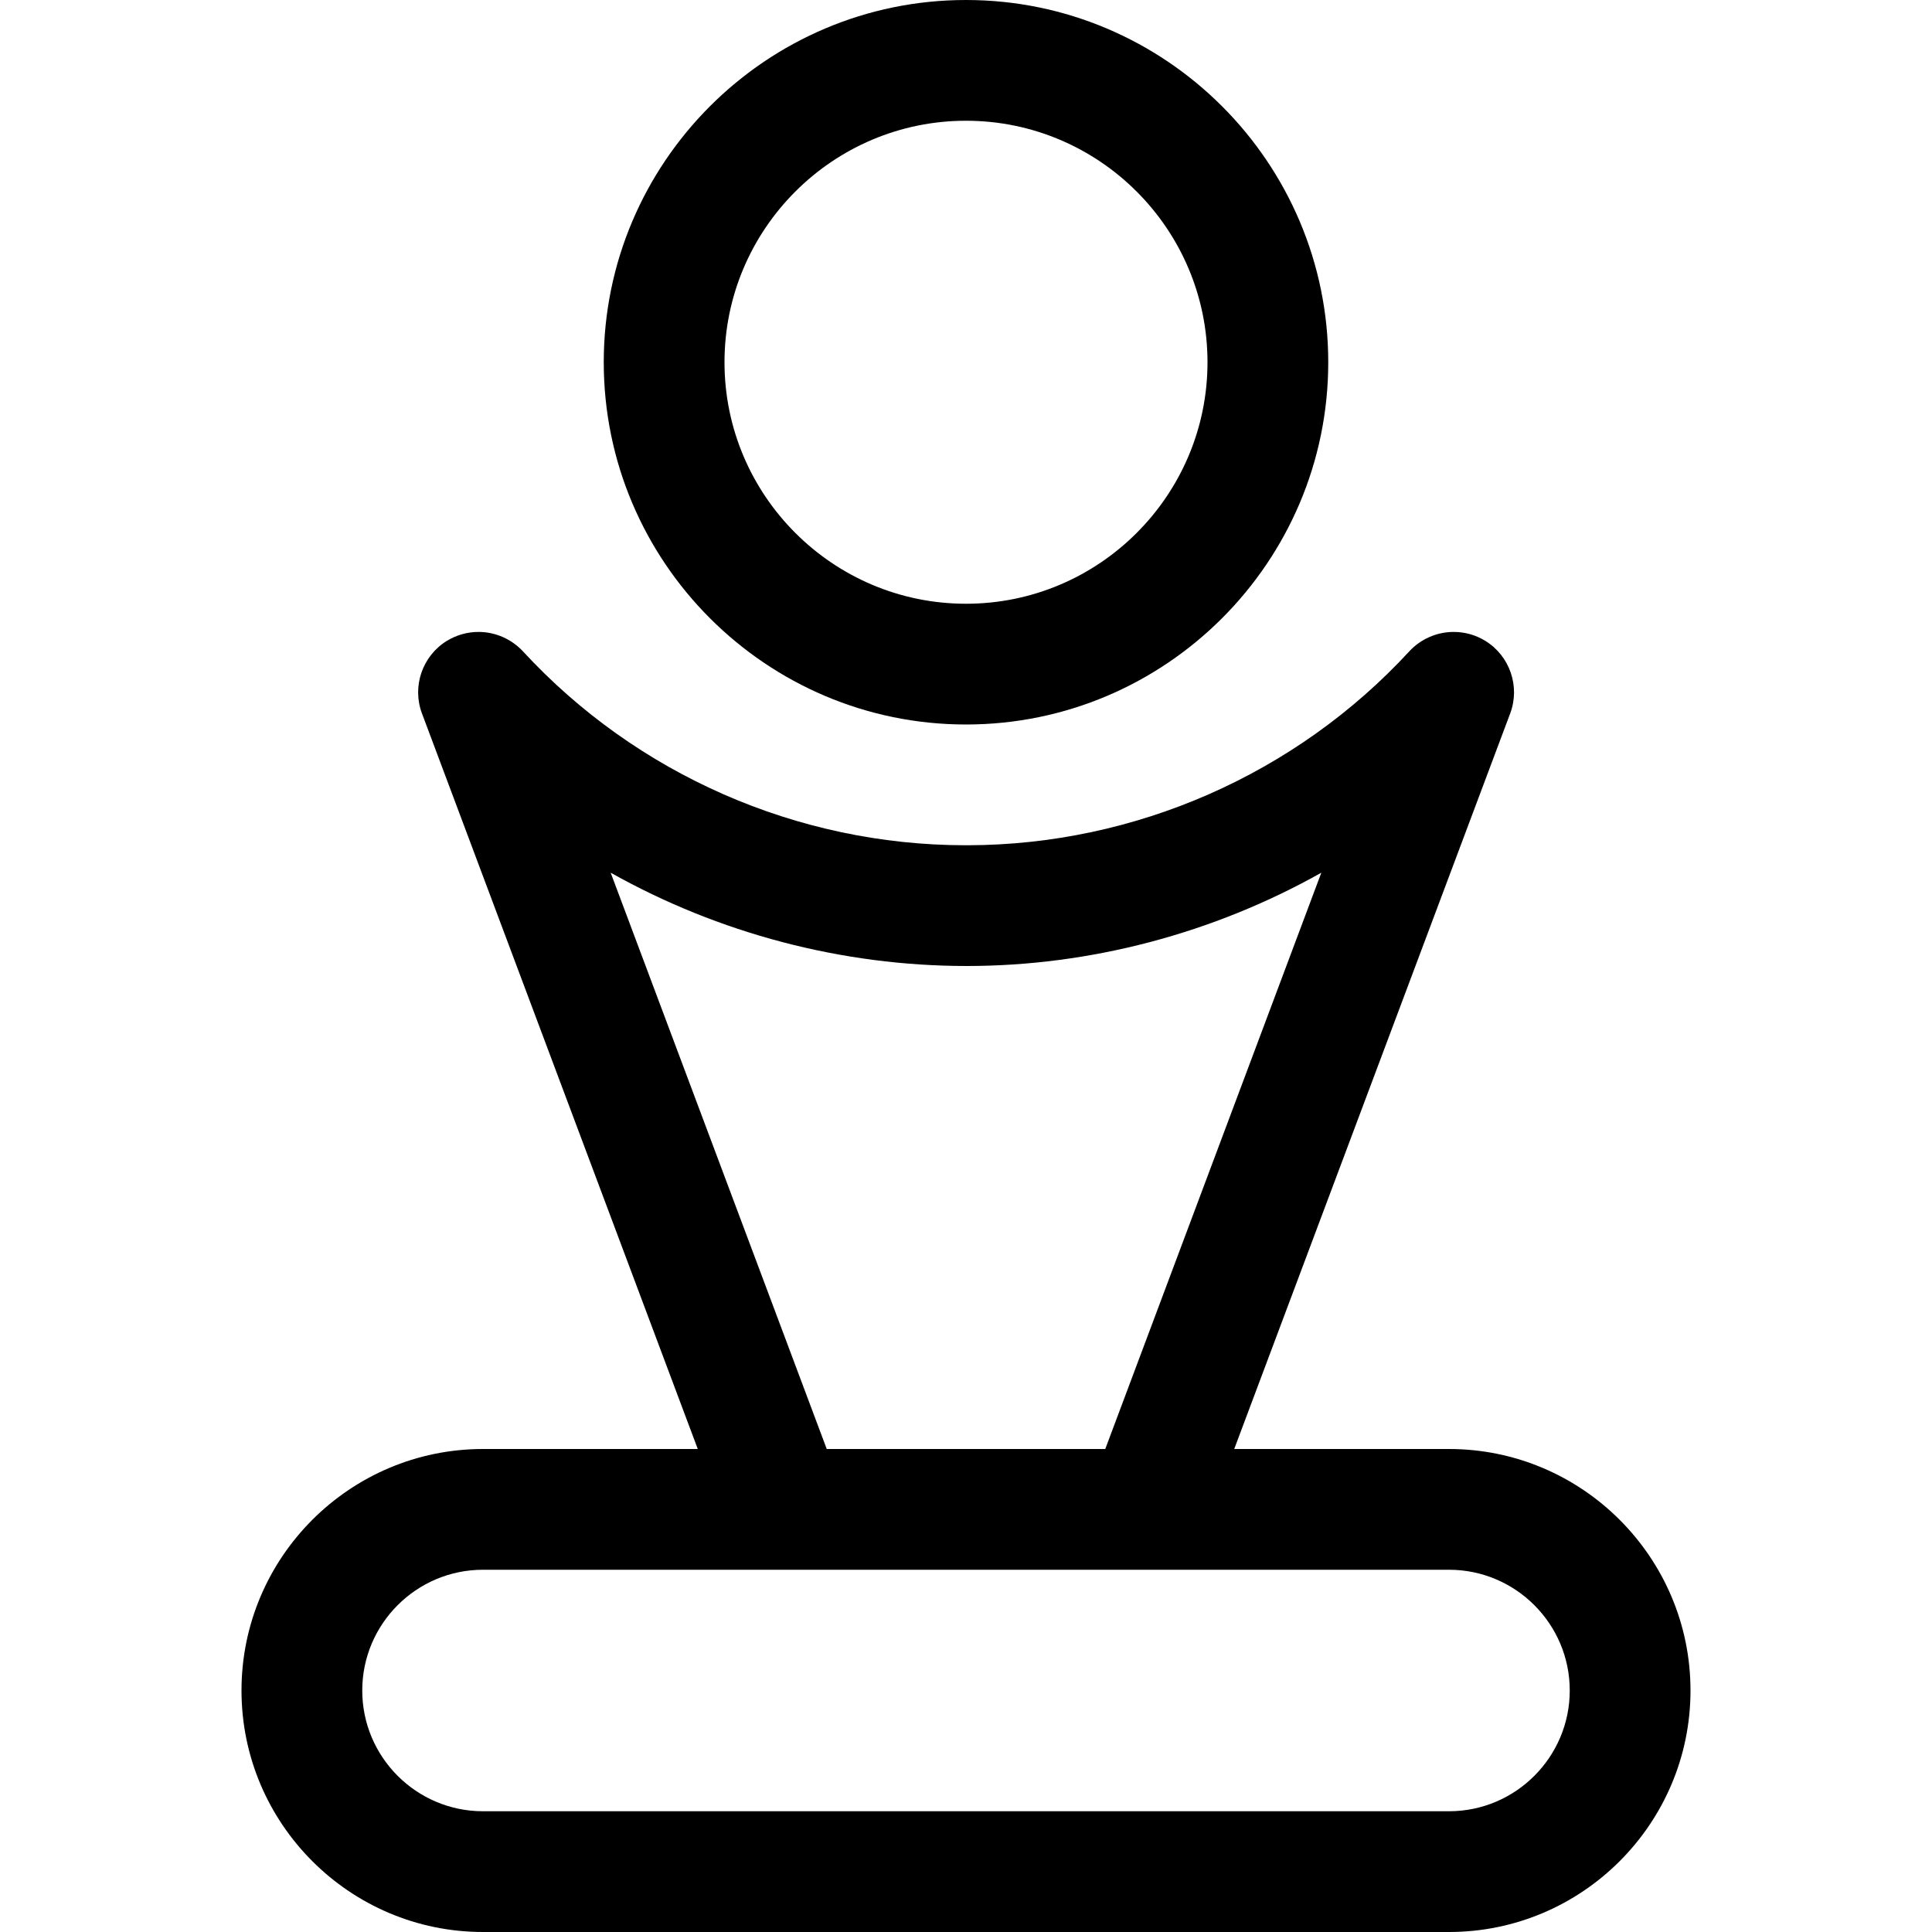 <?xml version="1.0" encoding="utf-8"?>
<!-- Generator: Adobe Illustrator 22.1.0, SVG Export Plug-In . SVG Version: 6.00 Build 0)  -->
<svg version="1.1" id="Layer_1" xmlns="http://www.w3.org/2000/svg" xmlns:xlink="http://www.w3.org/1999/xlink" x="0px" y="0px"
	 viewBox="0 0 24 24" style="enable-background:new 0 0 24 24;" xml:space="preserve">
<title>award-trophy-1</title>
<g>
	<path d="M6,24c-1.654,0-3-1.346-3-3s1.346-3,3-3h2.668L5.242,8.863C5.116,8.528,5.246,8.149,5.551,7.961
		C5.669,7.889,5.805,7.85,5.944,7.85c0.209,0,0.41,0.088,0.552,0.241c1.41,1.529,3.409,2.406,5.488,2.409c0.007,0,0.032,0,0.039,0
		c2.077-0.004,4.075-0.881,5.483-2.408c0.142-0.154,0.343-0.242,0.552-0.242c0.139,0,0.275,0.038,0.393,0.111
		c0.305,0.187,0.435,0.567,0.309,0.902L15.332,18H18c1.654,0,3,1.346,3,3s-1.346,3-3,3H6z M6,19.5c-0.827,0-1.5,0.673-1.5,1.5
		s0.673,1.5,1.5,1.5h12c0.827,0,1.5-0.673,1.5-1.5s-0.673-1.5-1.5-1.5H6z M13.73,18l2.684-7.159C15.074,11.594,13.545,12,12.009,12
		c-1.551,0-3.082-0.406-4.423-1.159L10.27,18H13.73z"/>
	<path d="M12,9C9.519,9,7.5,6.981,7.5,4.5S9.519,0,12,0c2.481,0,4.5,2.019,4.5,4.5S14.481,9,12,9z M12,1.5c-1.654,0-3,1.346-3,3
		s1.346,3,3,3c1.654,0,3-1.346,3-3S13.654,1.5,12,1.5z"/>
</g>
</svg>
